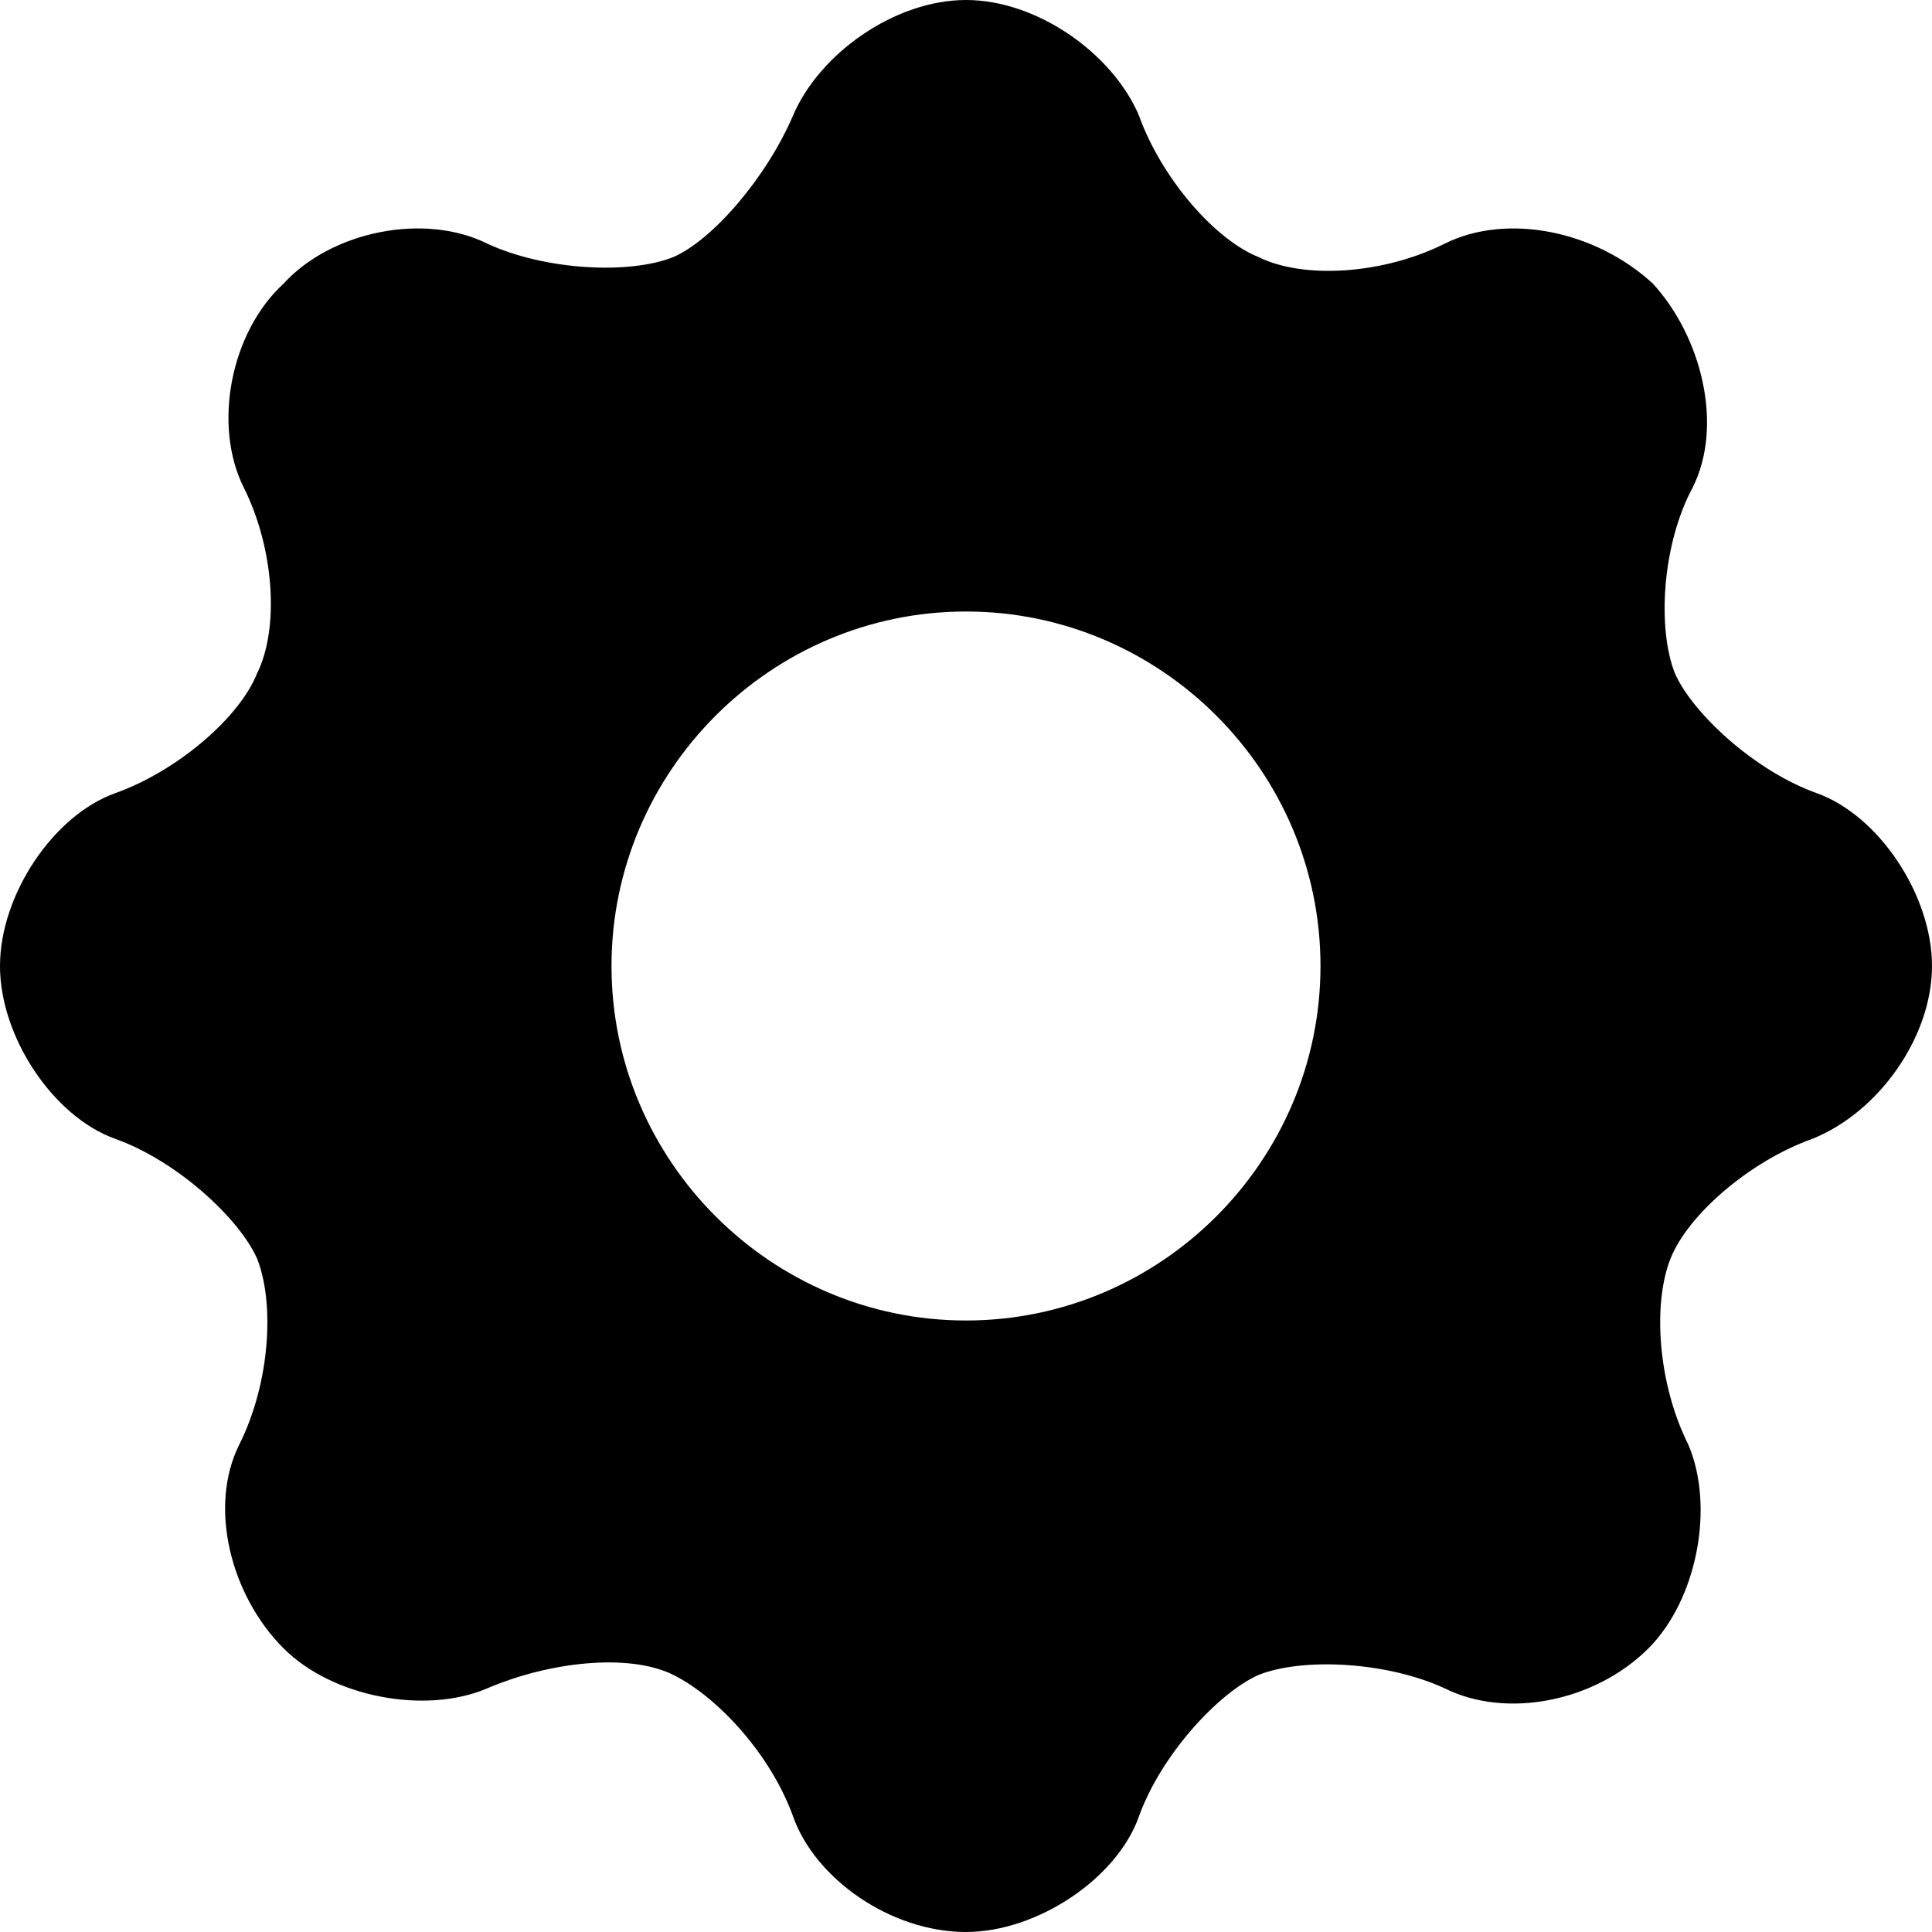 <?xml version="1.0" encoding="utf-8"?>
<!-- Generator: Adobe Illustrator 21.1.0, SVG Export Plug-In . SVG Version: 6.00 Build 0)  -->
<svg version="1.1" id="Layer_1" xmlns="http://www.w3.org/2000/svg" xmlns:xlink="http://www.w3.org/1999/xlink" x="0px" y="0px"
	 width="43.6px" height="43.6px" viewBox="0 0 43.6 43.6" enable-background="new 0 0 43.6 43.6" xml:space="preserve">
<path fill="currentColor" d="M43.6,21.8c0-1.6-1.2-3.4-2.6-3.9s-2.8-1.8-3.2-2.7c-0.4-1-0.3-2.9,0.4-4.2c0.7-1.4,0.2-3.4-0.9-4.6C36,5.2,34,4.8,32.6,5.5
	c-1.4,0.7-3.2,0.8-4.2,0.3c-1-0.4-2.2-1.8-2.7-3.2C25.1,1.2,23.4,0,21.8,0c-1.6,0-3.3,1.2-3.9,2.6s-1.8,2.8-2.7,3.2
	c-1,0.4-2.9,0.3-4.2-0.3C9.6,4.8,7.5,5.2,6.4,6.4C5.2,7.5,4.8,9.6,5.5,11s0.8,3.2,0.3,4.2c-0.4,1-1.8,2.2-3.2,2.7S0,20.2,0,21.8
	c0,1.6,1.2,3.4,2.6,3.9c1.4,0.5,2.8,1.8,3.2,2.7c0.4,1,0.3,2.8-0.4,4.2S5.2,36,6.4,37.2c1.1,1.1,3.2,1.5,4.6,0.9
	c1.4-0.6,3.2-0.8,4.2-0.3s2.2,1.8,2.7,3.2c0.5,1.4,2.2,2.6,3.9,2.6c1.6,0,3.4-1.2,3.9-2.6c0.5-1.4,1.8-2.8,2.7-3.2
	c1-0.4,2.9-0.3,4.2,0.3c1.4,0.7,3.4,0.3,4.6-0.9c1.1-1.1,1.5-3.2,0.9-4.6c-0.7-1.4-0.8-3.2-0.4-4.2c0.4-1,1.8-2.2,3.2-2.7
	C42.4,25.1,43.6,23.4,43.6,21.8z M21.8,29.8c-4.4,0-8-3.6-8-8c0-4.4,3.6-8,8-8c4.4,0,8,3.6,8,8C29.8,26.2,26.2,29.8,21.8,29.8z"/>
</svg>
